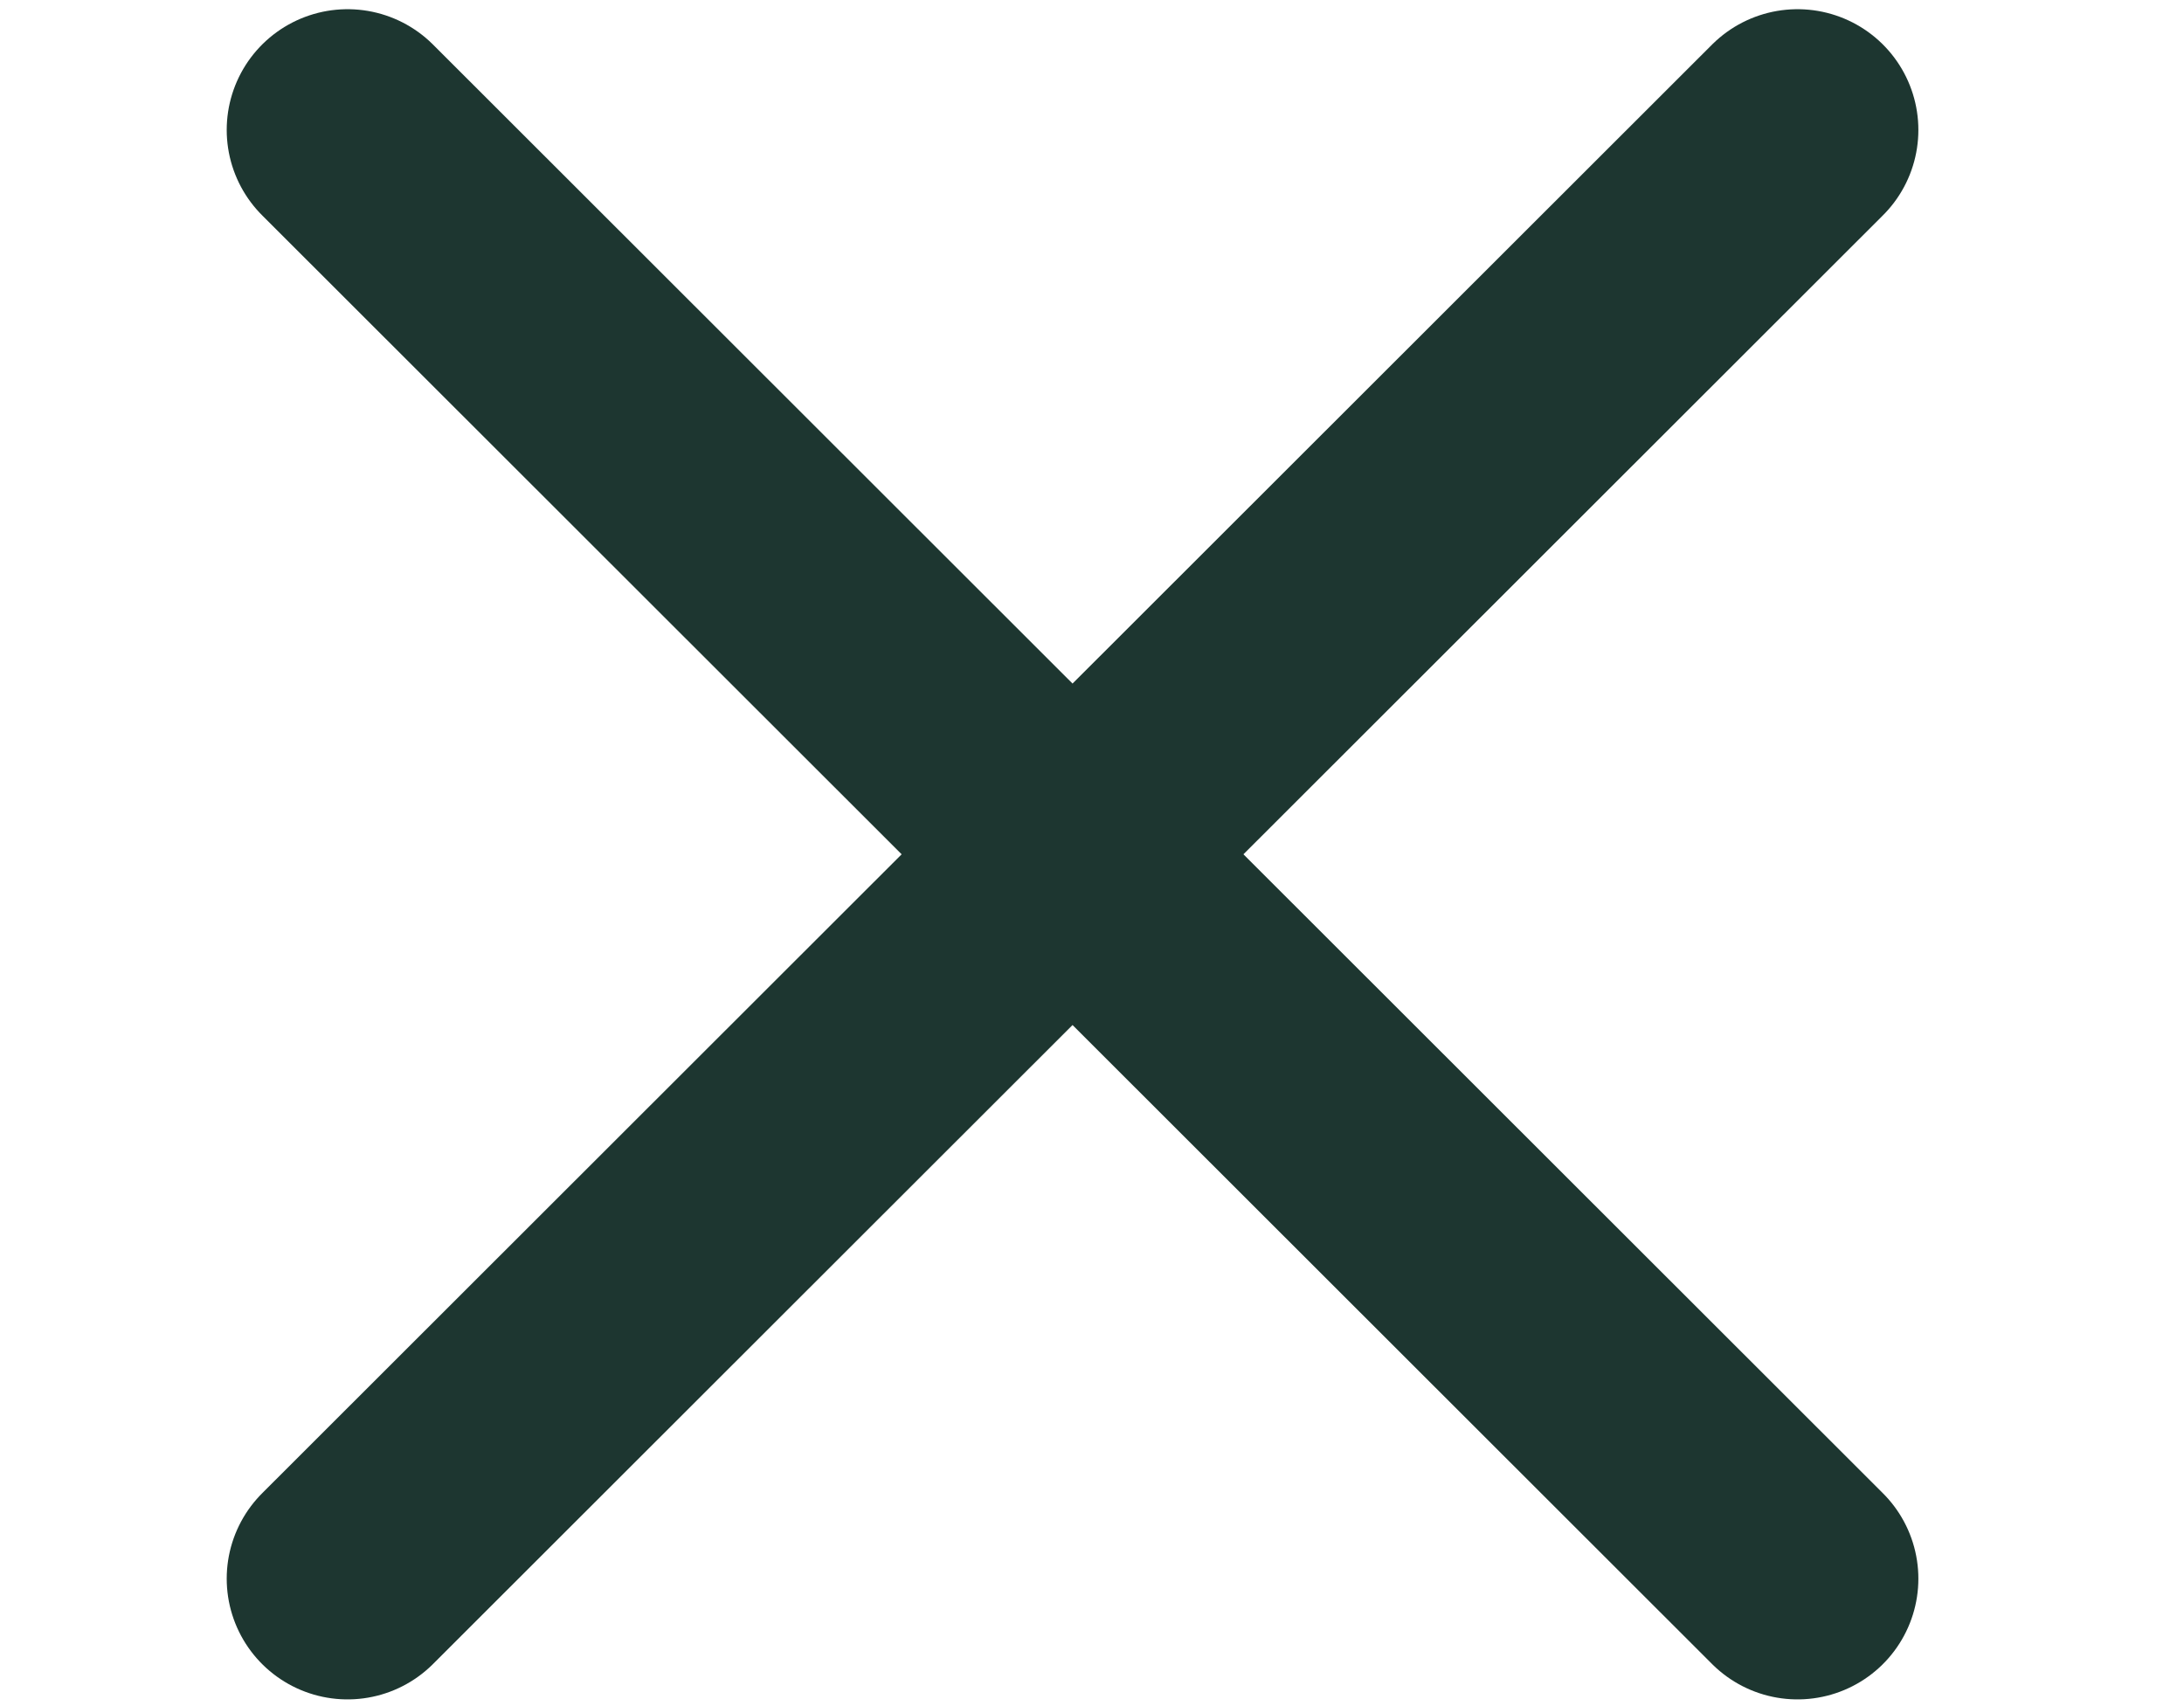 <?xml version="1.0" encoding="UTF-8" standalone="no"?>
<!DOCTYPE svg PUBLIC "-//W3C//DTD SVG 1.1//EN" "http://www.w3.org/Graphics/SVG/1.1/DTD/svg11.dtd">
<svg width="100%" height="100%" viewBox="0 0 603 471" version="1.1" xmlns="http://www.w3.org/2000/svg" xmlns:xlink="http://www.w3.org/1999/xlink" xml:space="preserve" xmlns:serif="http://www.serif.com/" style="fill-rule:evenodd;clip-rule:evenodd;stroke-linecap:round;stroke-linejoin:round;">
    <g transform="matrix(0.988,0,0,0.957,-94.24,-149.779)">
        <rect x="95.424" y="156.541" width="610.449" height="491.225" style="fill:none;"/>
        <g>
            <g transform="matrix(1.013,0,0,1.045,-10.092,-15.002)">
                <path d="M600,600L400,400M400,400L200,200M400,400L600,200M400,400L200,600" style="fill:none;fill-rule:nonzero;stroke:#1d3630;stroke-width:66.67px;"/>
            </g>
        </g>
    </g>
</svg>
